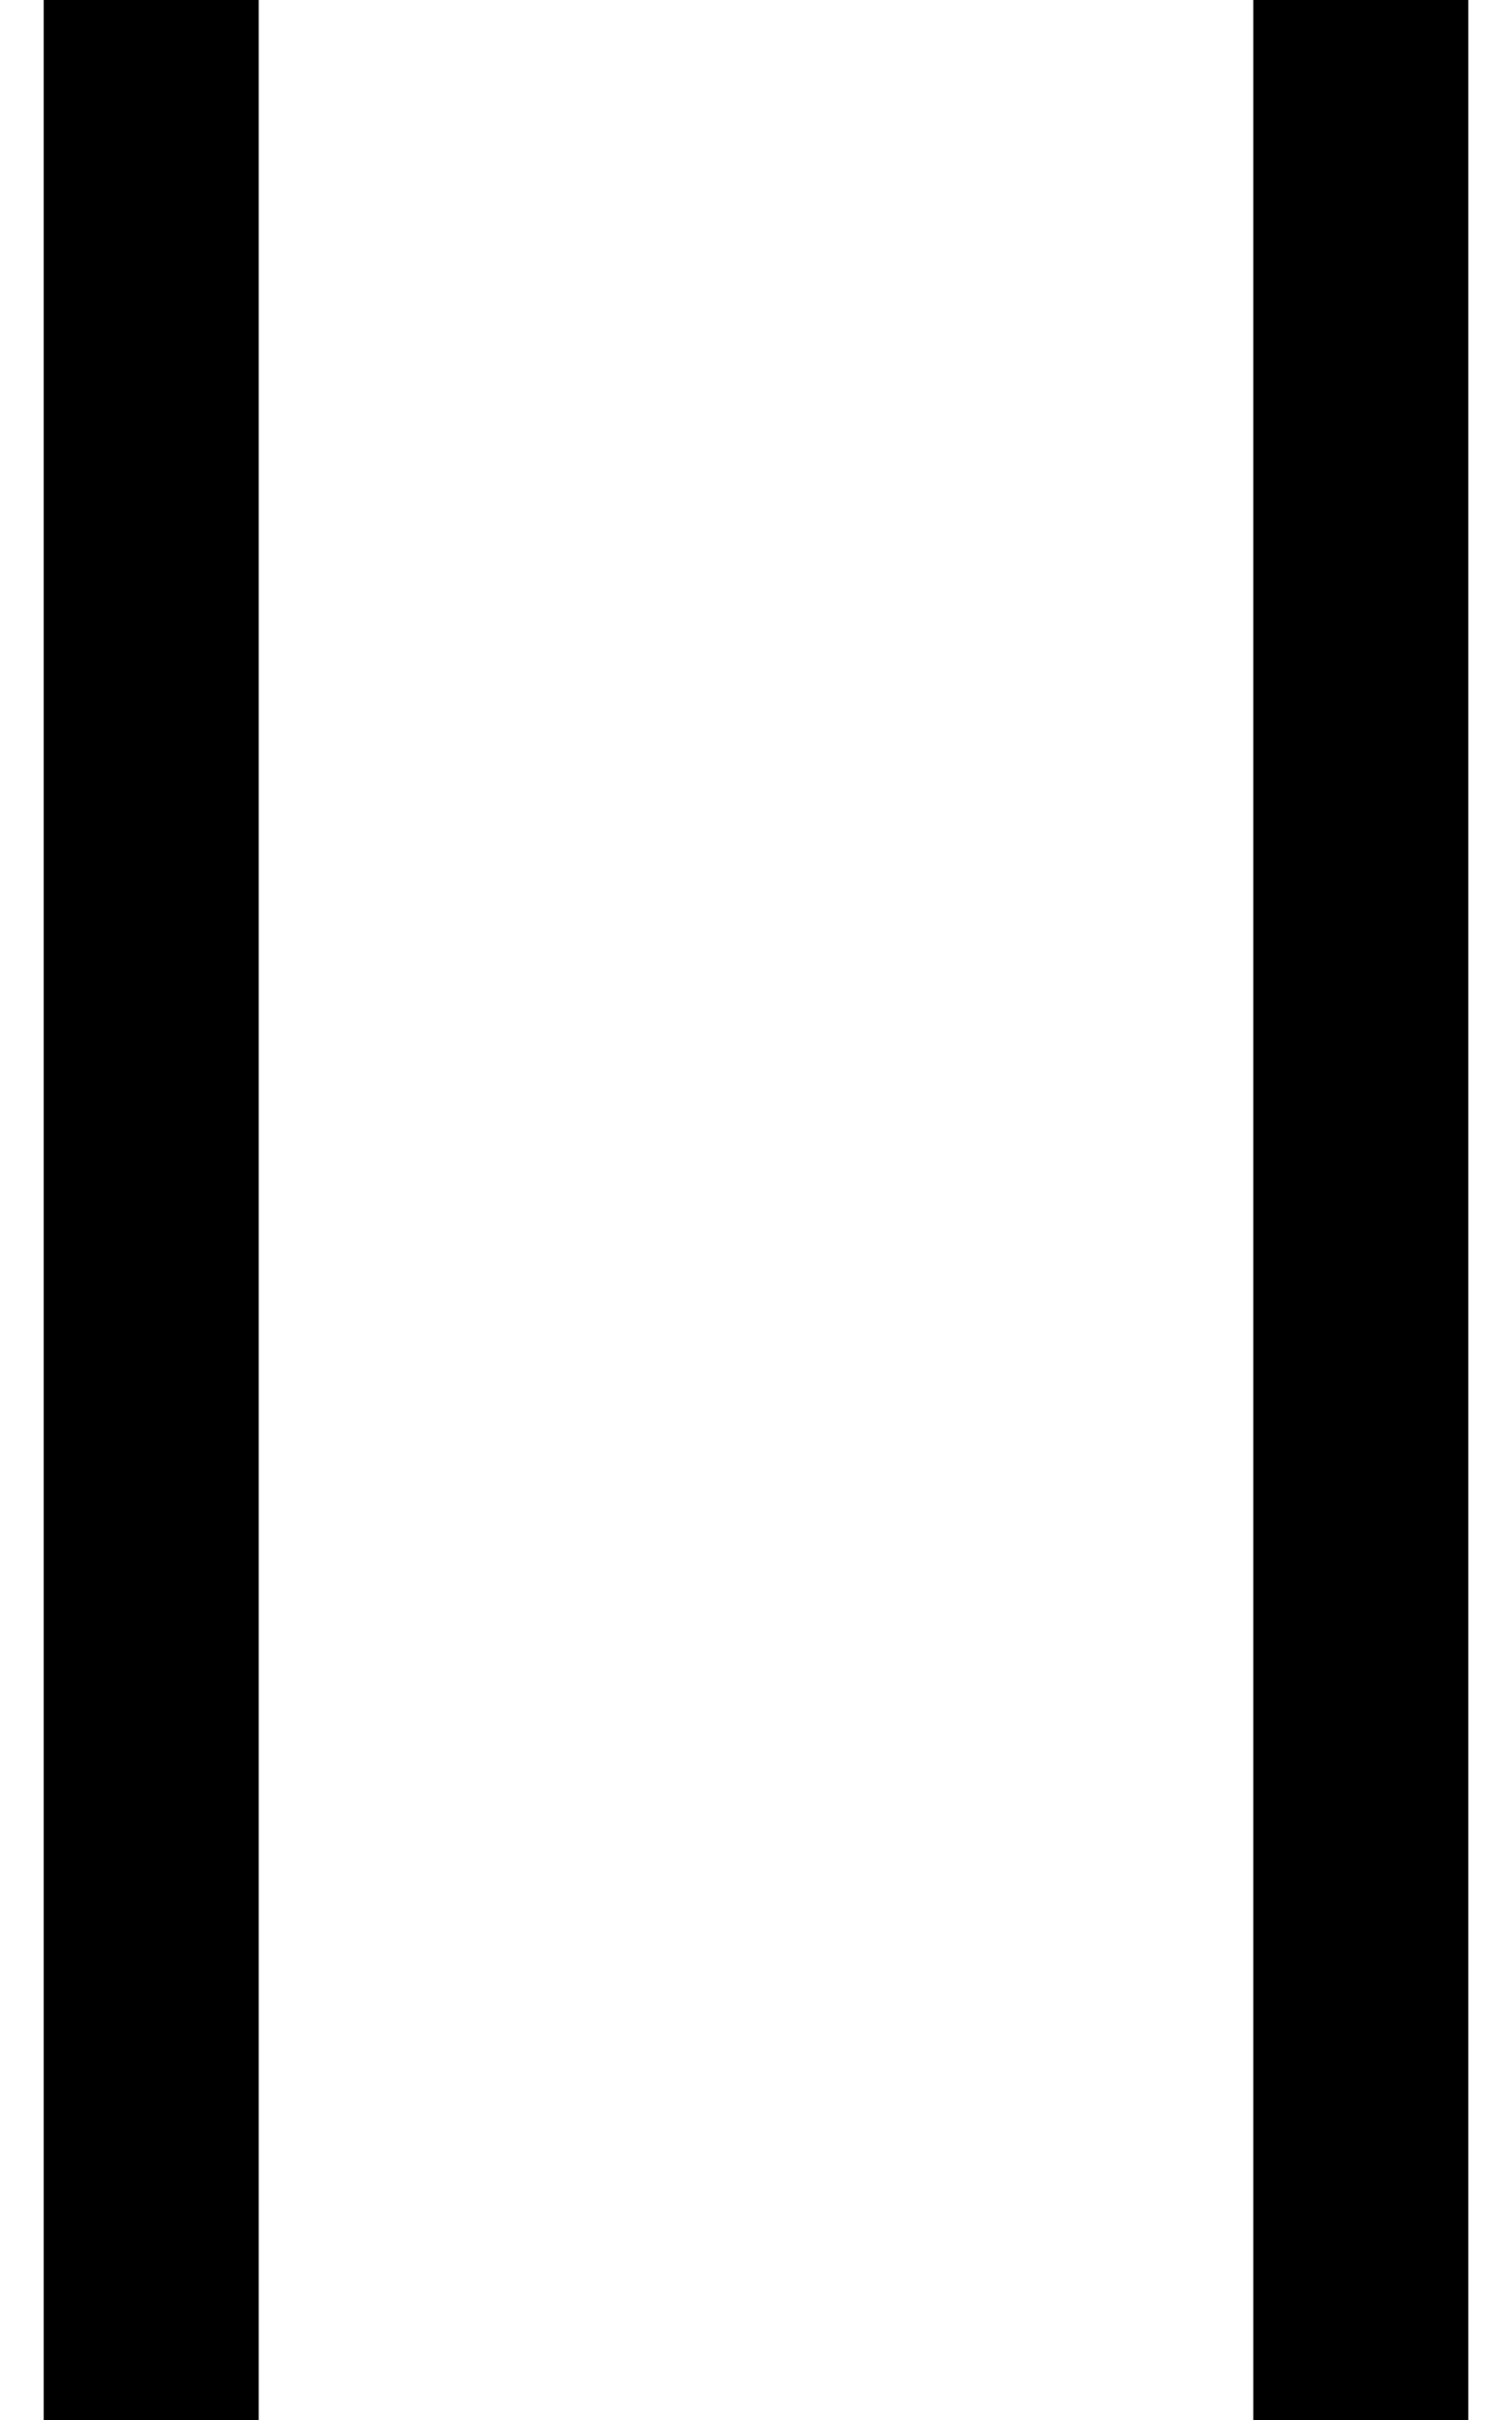 <svg xmlns="http://www.w3.org/2000/svg" fill="none" class="icon icon-pause" width="10" height="16" viewBox="0 0 10 16">
    <path d="M1 0V16" stroke="currentColor" stroke-width="1.422"/>
    <path d="M9 0V16" stroke="currentColor" stroke-width="1.422"/>
</svg>
